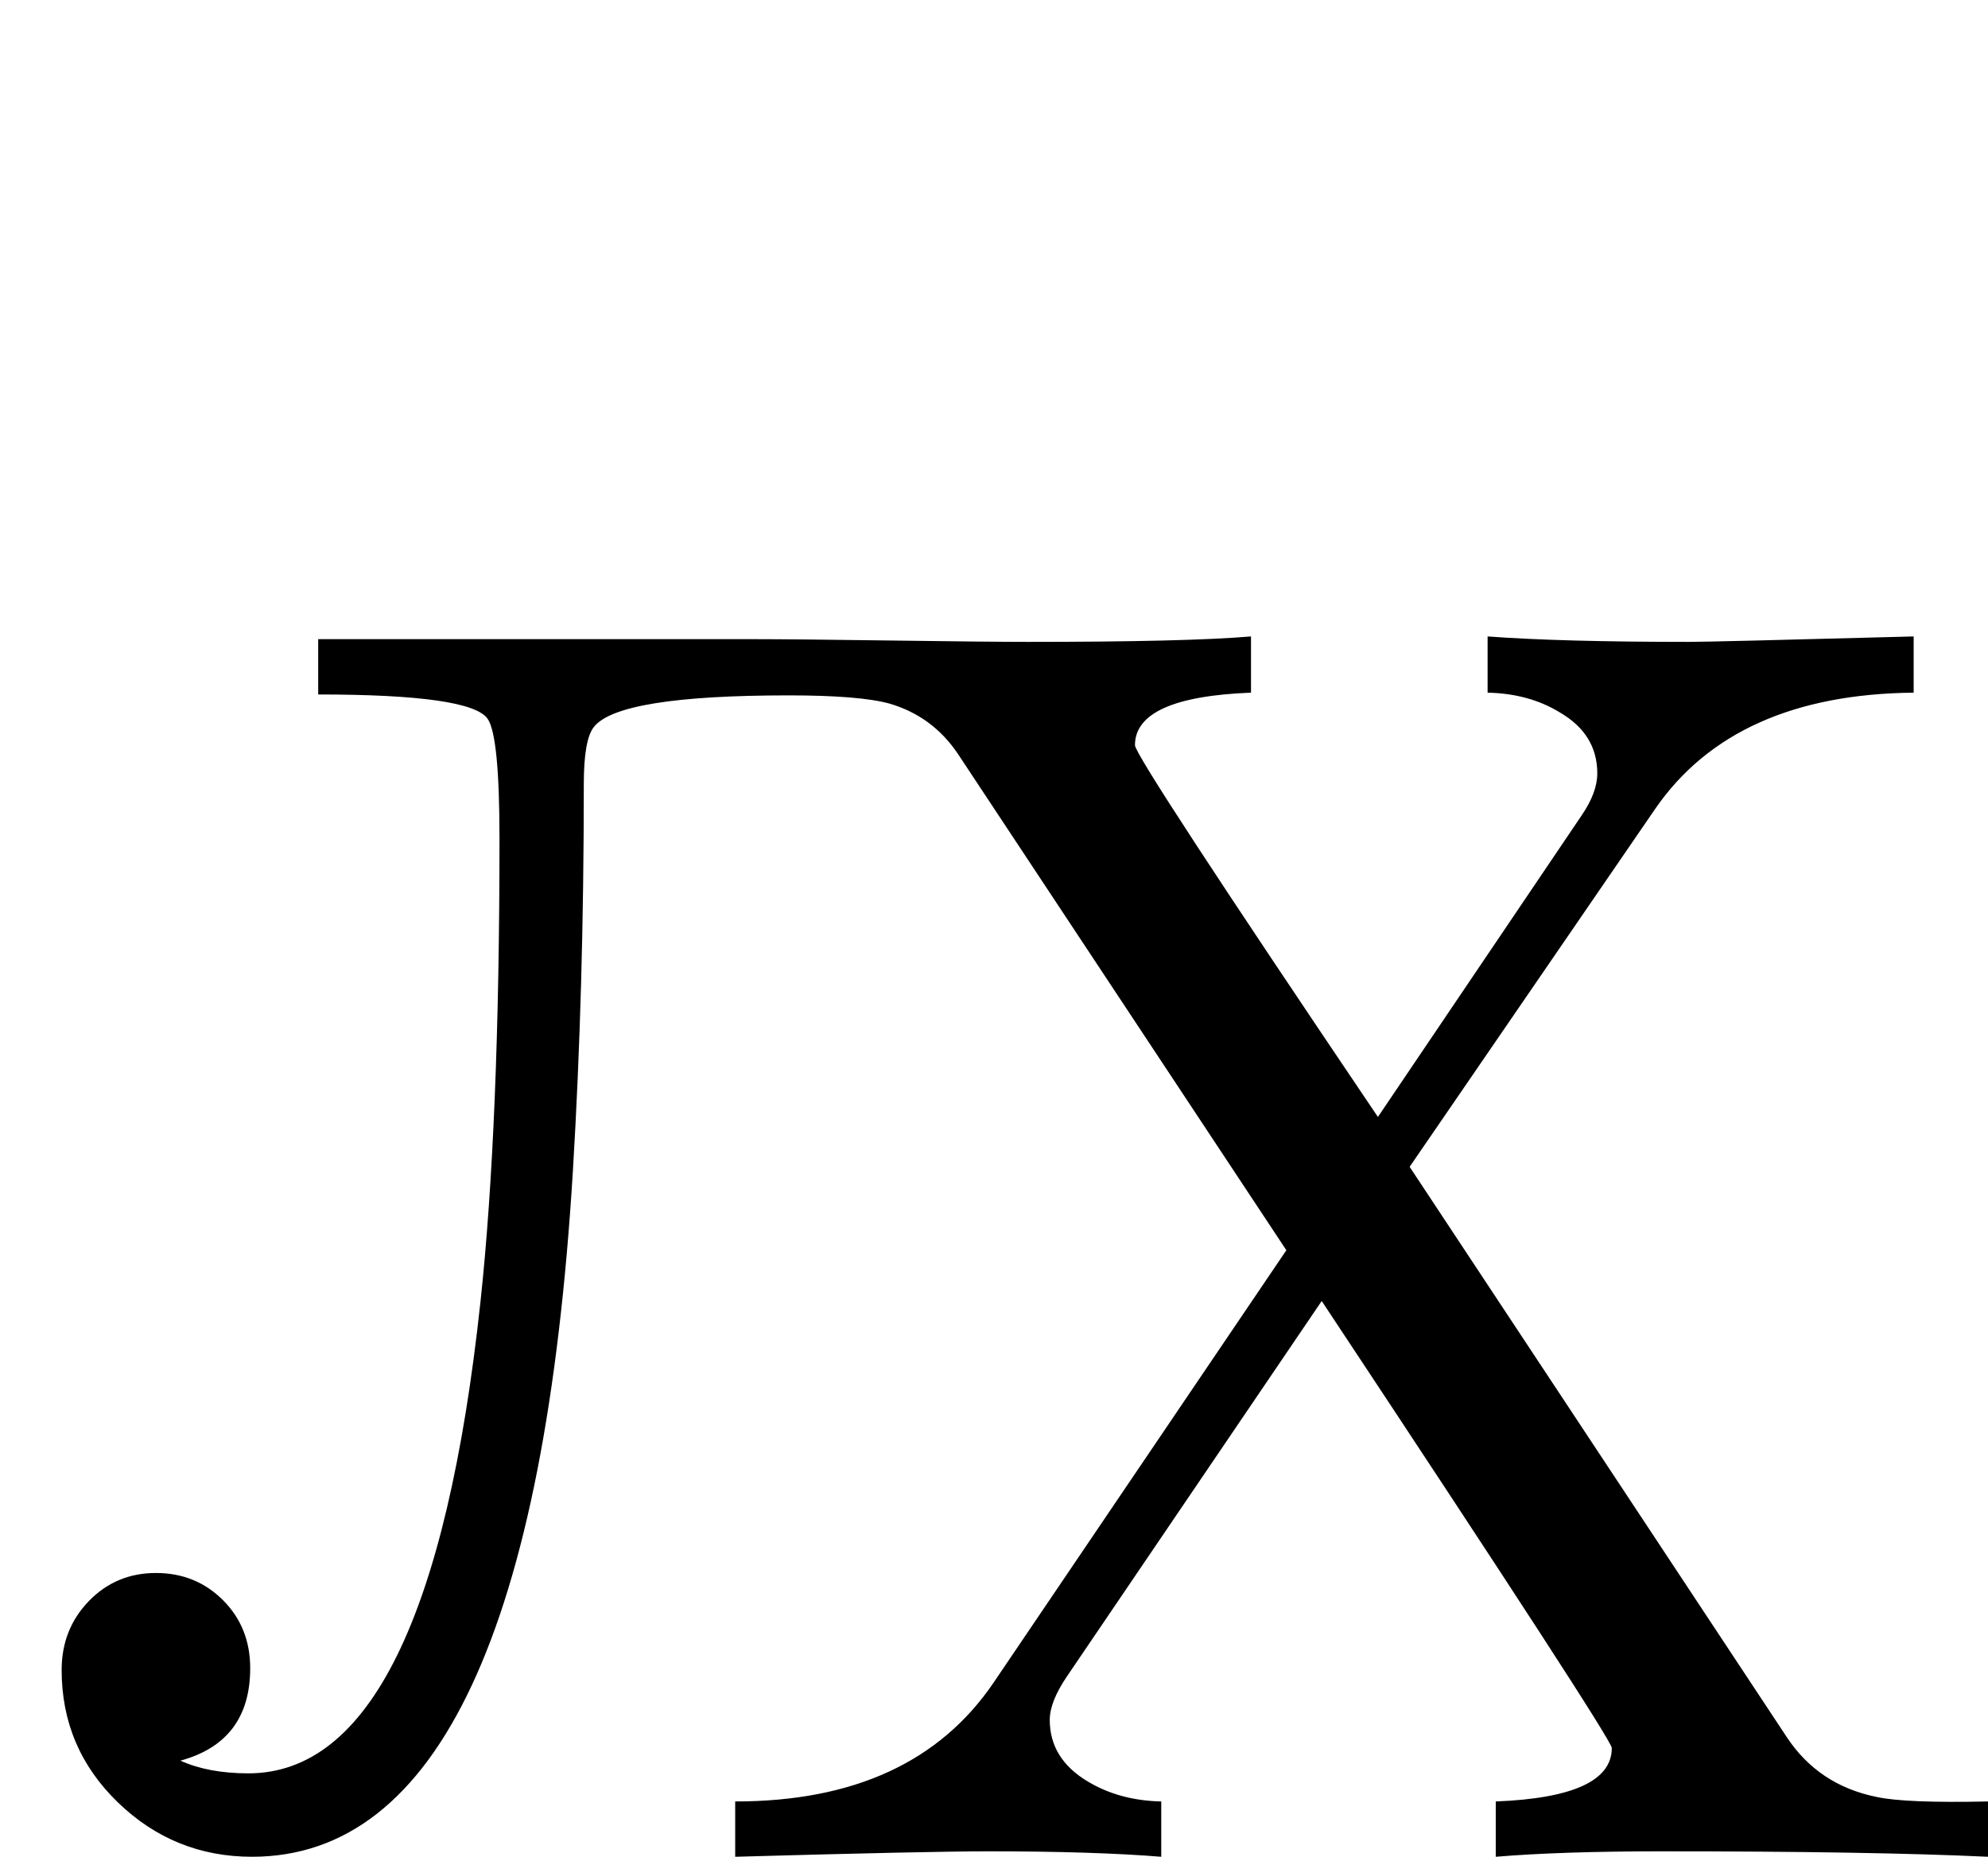 <?xml version="1.0" standalone="no"?>
<!DOCTYPE svg PUBLIC "-//W3C//DTD SVG 1.1//EN" "http://www.w3.org/Graphics/SVG/1.1/DTD/svg11.dtd" >
<svg viewBox="0 -442 2193 2048">
  <g transform="matrix(1 0 0 -1 0 1606)">
   <path fill="currentColor"
d="M2193 0q-127 6 -360 6q-111 0 -183 -6v61q128 5 128 59q0 10 -320 493l-281 -414q-19 -28 -19 -48q0 -43 42 -68q35 -21 81 -22v-61q-74 6 -191 6q-65 0 -279 -6v61q196 0 285 131l323 477l-362 547q-28 42 -76 56q-33 9 -111 9q-188 0 -215 -35q-11 -14 -11 -63
q0 -227 -12 -426q-46 -757 -354 -757q-86 0 -148 60t-62 146q0 45 30 76t74 31t74 -30t30 -75q0 -81 -77 -102q31 -14 75 -14q200 0 256 520q21 195 21 511q0 113 -13 132q-18 27 -187 27v61h482q42 0 150.5 -1.5t150.5 -1.5q175 0 246 6v-62q-128 -5 -128 -58
q0 -13 268 -410l225 333q17 25 17 46q0 43 -41 67q-34 21 -80 22v62q81 -6 222 -6q24 0 248 6v-62q-198 -2 -285 -128l-271 -395l416 -629q35 -53 99 -66q32 -7 123 -5v-61z" />
  </g>

</svg>
